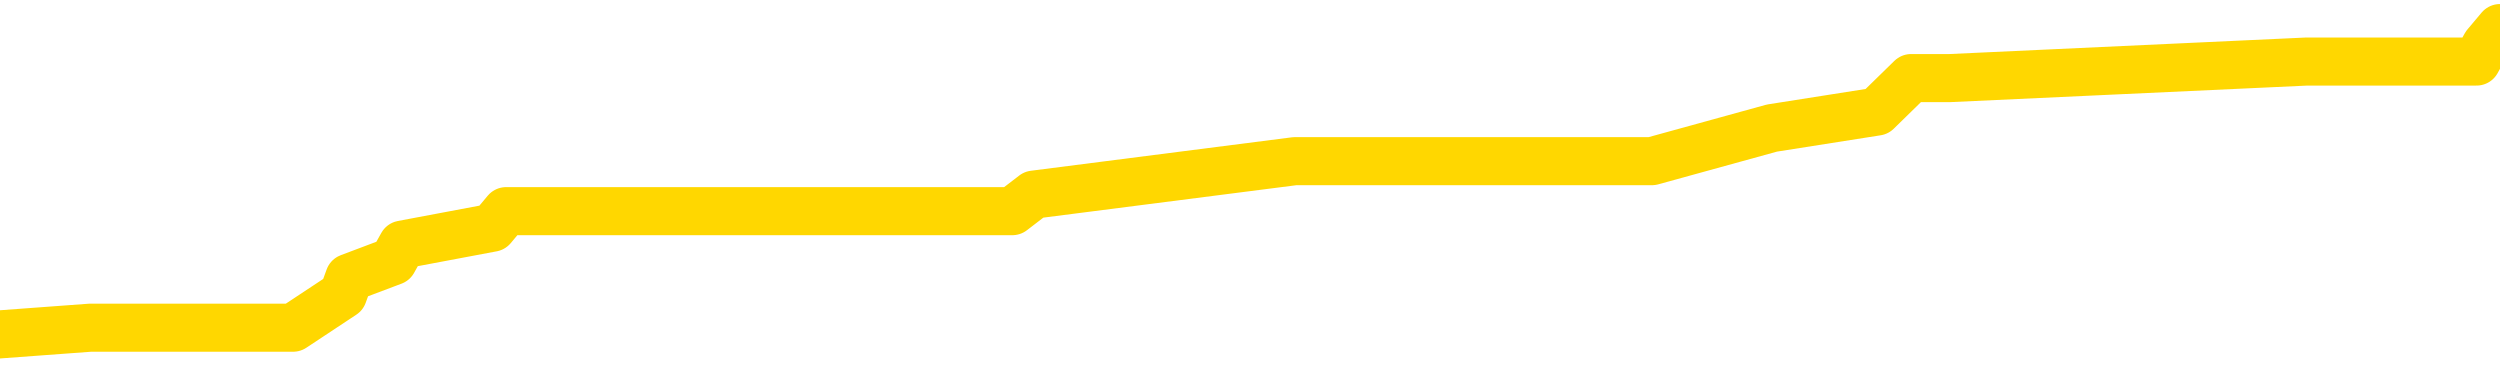 <svg xmlns="http://www.w3.org/2000/svg" version="1.1" viewBox="0 0 6500 1000">
	<path fill="none" stroke="gold" stroke-width="125" stroke-linecap="round" stroke-linejoin="round" d="M0 64001  L-403386 64001 L-403202 63958 L-402712 63871 L-402418 63828 L-402107 63741 L-401873 63698 L-401819 63612 L-401760 63525 L-401607 63482 L-401566 63395 L-401434 63352 L-401141 63309 L-400600 63309 L-399990 63266 L-399942 63266 L-399302 63222 L-399269 63222 L-398743 63222 L-398611 63179 L-398220 63092 L-397892 63006 L-397775 62919 L-397564 62833 L-396847 62833 L-396277 62790 L-396170 62790 L-395995 62746 L-395774 62660 L-395372 62617 L-395347 62530 L-394419 62444 L-394331 62357 L-394249 62271 L-394179 62184 L-393882 62141 L-393730 62054 L-391840 62098 L-391739 62098 L-391476 62098 L-391183 62141 L-391041 62054 L-390793 62054 L-390757 62011 L-390598 61968 L-390135 61881 L-389882 61838 L-389670 61752 L-389418 61708 L-389070 61665 L-388142 61579 L-388049 61492 L-387638 61449 L-386467 61362 L-385278 61319 L-385186 61233 L-385158 61146 L-384892 61060 L-384593 60973 L-384464 60887 L-384427 60800 L-383612 60800 L-383228 60843 L-382168 60887 L-382107 60887 L-381841 61752 L-381370 62573 L-381178 63395 L-380914 64217 L-380577 64174 L-380442 64131 L-379986 64087 L-379243 64044 L-379226 64001 L-379060 63914 L-378992 63914 L-378476 63871 L-377447 63871 L-377251 63828 L-376763 63785 L-376401 63741 L-375992 63741 L-375606 63785 L-373903 63785 L-373805 63785 L-373733 63785 L-373672 63785 L-373487 63741 L-373151 63741 L-372510 63698 L-372433 63655 L-372372 63655 L-372185 63612 L-372106 63612 L-371929 63568 L-371909 63525 L-371679 63525 L-371292 63482 L-370403 63482 L-370364 63439 L-370275 63395 L-370248 63309 L-369240 63266 L-369090 63179 L-369066 63136 L-368933 63092 L-368893 63049 L-367635 63006 L-367577 63006 L-367037 62963 L-366985 62963 L-366938 62963 L-366543 62919 L-366404 62876 L-366204 62833 L-366057 62833 L-365892 62833 L-365616 62876 L-365257 62876 L-364705 62833 L-364060 62790 L-363801 62703 L-363647 62660 L-363246 62617 L-363206 62573 L-363085 62530 L-363024 62573 L-363010 62573 L-362916 62573 L-362623 62530 L-362471 62357 L-362141 62271 L-362063 62184 L-361987 62141 L-361761 62011 L-361694 61925 L-361466 61838 L-361414 61752 L-361249 61708 L-360244 61665 L-360060 61622 L-359509 61579 L-359116 61492 L-358719 61449 L-357869 61362 L-357790 61319 L-357211 61276 L-356770 61276 L-356529 61233 L-356372 61233 L-355971 61146 L-355951 61146 L-355506 61103 L-355100 61060 L-354964 60973 L-354789 60887 L-354653 60800 L-354402 60714 L-353403 60670 L-353320 60627 L-353185 60584 L-353146 60541 L-352256 60497 L-352041 60454 L-351598 60411 L-351480 60368 L-351423 60324 L-350747 60324 L-350647 60281 L-350618 60281 L-349276 60238 L-348870 60195 L-348831 60151 L-347903 60108 L-347804 60065 L-347672 60022 L-347267 59978 L-347241 59935 L-347148 59892 L-346932 59849 L-346521 59762 L-345367 59676 L-345075 59589 L-345047 59503 L-344439 59459 L-344189 59373 L-344169 59330 L-343240 59286 L-343188 59200 L-343066 59157 L-343048 59070 L-342892 59027 L-342717 58940 L-342581 58897 L-342524 58854 L-342416 58810 L-342331 58767 L-342098 58724 L-342023 58681 L-341714 58637 L-341596 58594 L-341427 58551 L-341335 58508 L-341233 58508 L-341210 58464 L-341132 58464 L-341034 58378 L-340668 58335 L-340563 58291 L-340060 58248 L-339608 58205 L-339570 58162 L-339546 58118 L-339505 58075 L-339376 58032 L-339275 57989 L-338834 57945 L-338551 57902 L-337959 57859 L-337829 57816 L-337554 57729 L-337402 57686 L-337248 57643 L-337163 57556 L-337085 57513 L-336900 57470 L-336849 57470 L-336821 57426 L-336742 57383 L-336719 57340 L-336435 57253 L-335832 57167 L-334836 57124 L-334538 57080 L-333804 57037 L-333560 56994 L-333470 56951 L-332893 56907 L-332194 56864 L-331442 56821 L-331123 56778 L-330741 56691 L-330663 56648 L-330029 56605 L-329844 56561 L-329756 56561 L-329626 56561 L-329313 56518 L-329264 56475 L-329122 56432 L-329100 56388 L-328133 56345 L-327587 56302 L-327109 56302 L-327048 56302 L-326724 56302 L-326703 56259 L-326640 56259 L-326430 56215 L-326353 56172 L-326299 56129 L-326276 56086 L-326237 56042 L-326221 55999 L-325464 55956 L-325448 55913 L-324648 55869 L-324496 55826 L-323590 55783 L-323084 55740 L-322855 55653 L-322814 55653 L-322698 55610 L-322522 55567 L-321768 55610 L-321633 55567 L-321469 55523 L-321151 55480 L-320974 55394 L-319953 55307 L-319929 55221 L-319678 55177 L-319465 55091 L-318831 55048 L-318593 54961 L-318561 54875 L-318382 54788 L-318302 54701 L-318212 54658 L-318148 54572 L-317708 54485 L-317684 54442 L-317143 54399 L-316888 54355 L-316393 54312 L-315516 54269 L-315479 54226 L-315426 54182 L-315385 54139 L-315268 54096 L-314991 54053 L-314784 53966 L-314587 53880 L-314564 53793 L-314513 53707 L-314474 53663 L-314396 53620 L-313799 53534 L-313739 53490 L-313635 53447 L-313481 53404 L-312849 53361 L-312168 53317 L-311865 53231 L-311519 53188 L-311321 53144 L-311273 53058 L-310952 53015 L-310325 52971 L-310178 52928 L-310142 52885 L-310084 52842 L-310007 52755 L-309766 52755 L-309678 52712 L-309584 52669 L-309290 52625 L-309156 52582 L-309096 52539 L-309059 52452 L-308787 52452 L-307781 52409 L-307605 52366 L-307554 52366 L-307262 52323 L-307069 52236 L-306736 52193 L-306229 52150 L-305667 52063 L-305653 51977 L-305636 51933 L-305536 51847 L-305421 51760 L-305382 51674 L-305344 51631 L-305279 51631 L-305250 51587 L-305111 51631 L-304819 51631 L-304769 51631 L-304663 51631 L-304399 51587 L-303934 51544 L-303790 51544 L-303735 51458 L-303678 51414 L-303487 51371 L-303122 51328 L-302907 51328 L-302712 51328 L-302655 51328 L-302595 51241 L-302442 51198 L-302172 51155 L-301742 51371 L-301727 51371 L-301650 51328 L-301585 51285 L-301456 50982 L-301432 50939 L-301148 50895 L-301101 50852 L-301046 50809 L-300584 50766 L-300545 50766 L-300504 50722 L-300314 50679 L-299834 50636 L-299347 50592 L-299330 50549 L-299292 50506 L-299035 50463 L-298958 50376 L-298728 50333 L-298712 50246 L-298418 50160 L-297975 50117 L-297529 50073 L-297024 50030 L-296870 49987 L-296584 49944 L-296544 49857 L-296212 49814 L-295990 49771 L-295474 49684 L-295398 49641 L-295150 49554 L-294955 49468 L-294896 49425 L-294119 49381 L-294045 49381 L-293814 49338 L-293798 49338 L-293736 49295 L-293540 49252 L-293076 49252 L-293053 49208 L-292923 49208 L-291622 49208 L-291606 49208 L-291529 49165 L-291435 49165 L-291218 49165 L-291066 49122 L-290887 49165 L-290833 49208 L-290547 49252 L-290507 49252 L-290137 49252 L-289697 49252 L-289514 49252 L-289193 49208 L-288898 49208 L-288452 49122 L-288380 49079 L-287918 48992 L-287480 48949 L-287298 48906 L-285844 48819 L-285712 48776 L-285255 48689 L-285028 48646 L-284642 48560 L-284126 48473 L-283171 48387 L-282377 48300 L-281703 48257 L-281277 48170 L-280966 48127 L-280736 47997 L-280053 47868 L-280040 47738 L-279830 47565 L-279808 47522 L-279634 47435 L-278683 47392 L-278415 47305 L-277600 47262 L-277290 47176 L-277252 47132 L-277195 47046 L-276578 47003 L-275940 46916 L-274314 46873 L-273640 46830 L-272998 46830 L-272920 46830 L-272864 46830 L-272828 46830 L-272800 46786 L-272688 46700 L-272670 46657 L-272648 46613 L-272494 46570 L-272440 46483 L-272363 46440 L-272243 46397 L-272146 46354 L-272028 46310 L-271759 46224 L-271489 46181 L-271472 46094 L-271272 46051 L-271125 45964 L-270898 45921 L-270764 45878 L-270455 45835 L-270395 45791 L-270042 45705 L-269694 45662 L-269593 45618 L-269528 45532 L-269468 45489 L-269084 45402 L-268703 45359 L-268599 45316 L-268339 45272 L-268067 45186 L-267908 45143 L-267876 45099 L-267814 45056 L-267673 45013 L-267489 44970 L-267444 44926 L-267156 44926 L-267140 44883 L-266907 44883 L-266846 44840 L-266808 44840 L-266228 44797 L-266094 44753 L-266071 44580 L-266052 44278 L-266035 43932 L-266019 43586 L-265995 43240 L-265978 42980 L-265957 42677 L-265940 42375 L-265917 42201 L-265900 42028 L-265879 41899 L-265862 41812 L-265813 41682 L-265741 41553 L-265706 41336 L-265683 41163 L-265647 40990 L-265605 40817 L-265569 40731 L-265553 40558 L-265528 40428 L-265491 40342 L-265474 40212 L-265451 40125 L-265434 40039 L-265415 39952 L-265399 39866 L-265370 39736 L-265344 39606 L-265298 39563 L-265282 39477 L-265240 39433 L-265192 39347 L-265121 39260 L-265106 39174 L-265090 39087 L-265028 39044 L-264989 39001 L-264949 38958 L-264783 38914 L-264718 38871 L-264702 38828 L-264658 38741 L-264600 38698 L-264387 38655 L-264354 38612 L-264311 38568 L-264233 38525 L-263696 38482 L-263618 38439 L-263513 38352 L-263425 38309 L-263249 38266 L-262898 38222 L-262742 38179 L-262304 38136 L-262148 38092 L-262018 38049 L-261314 37963 L-261113 37919 L-260152 37833 L-259670 37790 L-259571 37790 L-259478 37746 L-259233 37703 L-259160 37660 L-258717 37573 L-258621 37530 L-258606 37487 L-258590 37444 L-258565 37400 L-258099 37357 L-257882 37314 L-257743 37271 L-257449 37227 L-257361 37184 L-257319 37141 L-257289 37098 L-257117 37054 L-257058 37011 L-256982 36968 L-256901 36925 L-256831 36925 L-256522 36881 L-256437 36838 L-256223 36795 L-256188 36752 L-255505 36708 L-255406 36665 L-255201 36622 L-255154 36579 L-254876 36535 L-254814 36492 L-254797 36406 L-254719 36362 L-254411 36276 L-254386 36233 L-254332 36146 L-254309 36103 L-254187 36060 L-254051 35973 L-253807 35930 L-253681 35930 L-253035 35887 L-253019 35887 L-252994 35887 L-252814 35800 L-252738 35757 L-252646 35714 L-252218 35670 L-251802 35627 L-251409 35541 L-251330 35497 L-251311 35454 L-250948 35411 L-250712 35368 L-250484 35324 L-250170 35281 L-250092 35238 L-250012 35151 L-249834 35065 L-249818 35022 L-249553 34935 L-249473 34892 L-249242 34849 L-249016 34805 L-248701 34805 L-248525 34762 L-248164 34762 L-247773 34719 L-247703 34632 L-247639 34589 L-247499 34503 L-247447 34459 L-247346 34373 L-246844 34330 L-246647 34286 L-246400 34243 L-246214 34200 L-245915 34157 L-245839 34113 L-245673 34027 L-244788 33983 L-244760 33897 L-244637 33810 L-244058 33767 L-243980 33724 L-243267 33724 L-242955 33724 L-242742 33724 L-242725 33724 L-242338 33724 L-241813 33637 L-241367 33594 L-241038 33551 L-240885 33508 L-240559 33508 L-240381 33464 L-240299 33464 L-240093 33378 L-239917 33335 L-238988 33291 L-238099 33248 L-238060 33205 L-237832 33205 L-237453 33162 L-236665 33118 L-236431 33075 L-236355 33032 L-235998 32989 L-235426 32902 L-235159 32859 L-234772 32816 L-234669 32816 L-234499 32816 L-233880 32816 L-233669 32816 L-233361 32816 L-233308 32772 L-233181 32729 L-233127 32686 L-233008 32643 L-232672 32556 L-231713 32513 L-231581 32426 L-231380 32383 L-230748 32340 L-230437 32297 L-230023 32253 L-229996 32210 L-229850 32167 L-229430 32124 L-228098 32124 L-228051 32080 L-227922 31994 L-227905 31951 L-227327 31864 L-227122 31821 L-227092 31778 L-227051 31734 L-226994 31691 L-226956 31648 L-226878 31605 L-226735 31561 L-226281 31518 L-226163 31475 L-225877 31432 L-225505 31388 L-225408 31345 L-225082 31302 L-224727 31259 L-224557 31215 L-224510 31172 L-224401 31129 L-224312 31086 L-224284 31042 L-224208 30956 L-223904 30913 L-223870 30826 L-223799 30783 L-223431 30740 L-223095 30696 L-223014 30696 L-222795 30653 L-222623 30610 L-222596 30567 L-222098 30523 L-221549 30437 L-220669 30394 L-220570 30307 L-220494 30264 L-220219 30221 L-219972 30134 L-219898 30091 L-219836 30004 L-219717 29961 L-219675 29918 L-219565 29875 L-219488 29788 L-218787 29745 L-218542 29701 L-218502 29658 L-218346 29615 L-217747 29615 L-217520 29615 L-217428 29615 L-216952 29615 L-216355 29528 L-215835 29485 L-215814 29442 L-215669 29399 L-215349 29399 L-214807 29399 L-214575 29399 L-214405 29399 L-213918 29355 L-213691 29312 L-213606 29269 L-213259 29226 L-212933 29226 L-212410 29182 L-212083 29139 L-211483 29096 L-211285 29009 L-211233 28966 L-211192 28923 L-210911 28880 L-210227 28793 L-209917 28750 L-209892 28663 L-209701 28620 L-209478 28577 L-209392 28534 L-208728 28447 L-208704 28404 L-208482 28317 L-208152 28274 L-207800 28188 L-207595 28144 L-207363 28058 L-207105 28015 L-206915 27928 L-206868 27885 L-206641 27842 L-206606 27798 L-206450 27755 L-206235 27712 L-206062 27669 L-205971 27625 L-205694 27582 L-205450 27539 L-205135 27496 L-204708 27496 L-204671 27496 L-204188 27496 L-203954 27496 L-203743 27452 L-203516 27409 L-202967 27409 L-202719 27366 L-201885 27366 L-201830 27323 L-201808 27279 L-201650 27236 L-201188 27193 L-201148 27150 L-200808 27063 L-200674 27020 L-200452 26977 L-199880 26933 L-199408 26890 L-199213 26847 L-199021 26804 L-198831 26760 L-198729 26717 L-198361 26674 L-198314 26631 L-198233 26587 L-196939 26544 L-196891 26501 L-196623 26501 L-196478 26501 L-195927 26501 L-195810 26458 L-195728 26414 L-195369 26371 L-195146 26328 L-194864 26285 L-194535 26198 L-194027 26155 L-193915 26112 L-193836 26068 L-193671 26025 L-193377 26025 L-192908 26025 L-192712 26068 L-192661 26068 L-192011 26025 L-191890 25982 L-191436 25982 L-191400 25939 L-190931 25895 L-190821 25852 L-190804 25809 L-190588 25809 L-190407 25766 L-189876 25766 L-188846 25766 L-188647 25722 L-188188 25679 L-187240 25592 L-187141 25549 L-186788 25463 L-186727 25419 L-186712 25376 L-186677 25333 L-186308 25290 L-186188 25246 L-185946 25203 L-185782 25160 L-185594 25117 L-185474 25073 L-184403 24987 L-183545 24944 L-183333 24857 L-183235 24814 L-183061 24727 L-182728 24684 L-182656 24641 L-182599 24598 L-182423 24598 L-182034 24554 L-181799 24511 L-181688 24468 L-181571 24425 L-180590 24381 L-180564 24338 L-179970 24252 L-179938 24252 L-179789 24208 L-179505 24165 L-178593 24165 L-177647 24165 L-177494 24122 L-177391 24122 L-177260 24079 L-177116 24035 L-177090 23992 L-176976 23949 L-176757 23906 L-176076 23862 L-175947 23819 L-175643 23776 L-175404 23689 L-175071 23646 L-174432 23603 L-174090 23516 L-174028 23473 L-173872 23473 L-172951 23473 L-172480 23473 L-172437 23473 L-172424 23430 L-172383 23387 L-172361 23343 L-172334 23300 L-172190 23257 L-171767 23214 L-171432 23214 L-171241 23170 L-170812 23170 L-170624 23127 L-170235 23041 L-169701 22997 L-169329 22954 L-169307 22954 L-169057 22911 L-168939 22868 L-168863 22824 L-168727 22781 L-168688 22738 L-168608 22695 L-168214 22651 L-167718 22608 L-167606 22522 L-167433 22478 L-167124 22435 L-166677 22392 L-166354 22349 L-166212 22262 L-165784 22176 L-165631 22089 L-165576 22003 L-164762 21959 L-164742 21916 L-164371 21873 L-164314 21873 L-163185 21830 L-163117 21830 L-162558 21786 L-162364 21743 L-162227 21700 L-161994 21657 L-161647 21613 L-161612 21527 L-161577 21483 L-161509 21397 L-161160 21354 L-160988 21310 L-160503 21267 L-160487 21224 L-160161 21181 L-160004 21137 L-158863 21051 L-158838 21008 L-158647 20921 L-158453 20878 L-158203 20835 L-158186 20791 L-157166 20748 L-156868 20705 L-156792 20662 L-156656 20575 L-156480 20532 L-155904 20445 L-155688 20402 L-155624 20359 L-155494 20316 L-155457 20229 L-154934 20186 L-154796 37227 L-154781 37227 L-154759 37227 L-154738 37227 L-154511 20143 L-153735 20143 L-153694 20143 L-153326 20143 L-153247 20099 L-153195 20056 L-152522 20013 L-151780 19970 L-151355 19970 L-150907 19926 L-149846 19883 L-149534 19797 L-149124 19797 L-149052 19753 L-148528 19753 L-148433 19753 L-148415 19753 L-147971 19710 L-147785 19624 L-147005 19537 L-146332 19494 L-145920 19364 L-145688 19278 L-145548 19234 L-145466 19148 L-145446 19105 L-145370 19105 L-145242 19061 L-144925 19105 L-144701 19105 L-144376 19061 L-144313 19061 L-143943 19061 L-143910 19061 L-143702 19061 L-143034 19061 L-142957 19061 L-142799 18975 L-142688 18975 L-142362 18932 L-142207 18888 L-141866 18888 L-141809 18802 L-141471 18715 L-141267 18672 L-141214 18586 L-139838 18542 L-139708 18499 L-139275 18456 L-138954 18413 L-138126 18326 L-138003 18283 L-137272 18196 L-137116 18110 L-137076 18067 L-137022 18023 L-136999 17980 L-136885 17937 L-136588 17894 L-136298 17850 L-136244 17807 L-136123 17764 L-136093 17721 L-135994 17677 L-135550 17677 L-135398 17634 L-134563 17634 L-134021 17591 L-133686 17591 L-133670 17548 L-133595 17504 L-133479 17461 L-133284 17418 L-133020 17375 L-132185 17331 L-132089 17288 L-131567 17245 L-131526 17201 L-131426 17158 L-130598 17158 L-130463 17115 L-130124 17115 L-129570 17072 L-129190 17028 L-129027 16985 L-128718 16942 L-127905 16899 L-127599 16855 L-127330 16855 L-127009 16855 L-126688 16899 L-126413 16899 L-125584 16812 L-125489 16769 L-125396 16639 L-125292 16509 L-124905 16380 L-124425 16293 L-124408 16250 L-124290 16207 L-123922 16120 L-123827 16077 L-122993 15990 L-122916 15947 L-122617 15904 L-122526 15861 L-122119 15774 L-122008 15688 L-121309 15644 L-120836 15601 L-120776 15558 L-120557 15471 L-120283 15428 L-120170 15385 L-119143 15342 L-118757 15298 L-118736 15255 L-118404 15212 L-118159 15169 L-117726 15125 L-117616 15082 L-117498 15039 L-117046 14952 L-116456 14909 L-116119 14866 L-114226 14823 L-114113 14736 L-113901 14693 L-112583 14650 L-112476 4918 L-112410 -4683 L-112374 -13550 L-112312 -13550 L-111813 -3905 L-111138 5610 L-111116 14390 L-110845 14304 L-109877 14304 L-109188 14260 L-109026 14217 L-108485 14174 L-108395 14131 L-107376 14087 L-106428 14001 L-106063 14044 L-105960 14087 L-105372 14087 L-105312 14087 L-105212 14044 L-104771 13958 L-104664 13914 L-104222 13871 L-103223 13741 L-102966 13612 L-102863 13482 L-102733 13395 L-102366 13309 L-101786 13222 L-101755 13179 L-101439 13136 L-99456 13092 L-99340 13049 L-99273 13049 L-98914 13006 L-97295 12963 L-97118 12963 L-96974 12963 L-96151 13006 L-96098 13049 L-96044 13049 L-95610 13049 L-94629 13092 L-94556 13092 L-93471 13049 L-93258 13049 L-92542 12963 L-92153 12919 L-91934 12833 L-91615 12746 L-91121 12660 L-90993 12617 L-90764 12530 L-90532 12444 L-90473 12400 L-90183 12357 L-89911 12271 L-88881 12227 L-87216 12184 L-86797 12141 L-86660 12098 L-86504 12098 L-86199 12054 L-85970 11968 L-85812 11925 L-85653 11838 L-85483 11752 L-85436 11708 L-85383 11665 L-85361 11665 L-84975 11622 L-84725 11622 L-84455 11622 L-84294 11622 L-84204 11622 L-82546 11622 L-82380 11665 L-82001 11622 L-81541 11622 L-80931 11535 L-79838 11492 L-79407 11449 L-79375 11406 L-79313 11362 L-79295 11319 L-77592 11276 L-77550 11233 L-77083 11189 L-76897 11146 L-76864 11060 L-76269 11016 L-76219 10973 L-75897 10930 L-75846 10887 L-75635 10843 L-75617 10800 L-75351 10714 L-75298 10670 L-74829 10627 L-74319 10541 L-74241 10541 L-73946 10497 L-73930 10454 L-73891 10411 L-73820 10368 L-73663 10324 L-72717 10324 L-72660 10324 L-72139 10324 L-71947 10281 L-71846 10281 L-71620 10238 L-71110 10238 L-70722 11406 L-70653 11406 L-70304 11362 L-69947 11319 L-68819 10065 L-68767 9978 L-68541 9935 L-68507 9892 L-68382 9805 L-68284 9805 L-68019 9805 L-67279 9849 L-66700 9849 L-66407 9849 L-65701 9849 L-65522 9805 L-65499 9805 L-64863 9762 L-64552 9719 L-64155 9719 L-64126 9676 L-64105 9632 L-63951 9589 L-63266 9589 L-63249 9589 L-62909 9589 L-62637 9546 L-62599 9503 L-62543 9416 L-62521 9373 L-62449 9330 L-62117 9286 L-62011 9243 L-61983 9157 L-61784 9113 L-61632 9070 L-60763 9027 L-60201 8940 L-60185 8940 L-60084 8897 L-59981 8940 L-59835 8940 L-59757 8940 L-59719 8897 L-59664 8854 L-59590 8810 L-59445 8767 L-58963 8767 L-58559 8724 L-57693 8767 L-57673 8767 L-57415 8767 L-57338 8767 L-57309 8724 L-57299 8637 L-57282 8594 L-56989 8551 L-56949 8508 L-56877 8464 L-56804 8421 L-56599 8378 L-56439 8248 L-56137 8118 L-56060 7945 L-56043 7816 L-55827 7729 L-55595 7729 L-55485 7772 L-55116 7816 L-54957 7816 L-54726 7816 L-54558 7816 L-54412 7772 L-54280 7729 L-53005 7643 L-52601 7556 L-52540 7513 L-52424 7426 L-51998 7383 L-51983 7297 L-51921 7253 L-51648 7167 L-51535 7124 L-51253 7037 L-50976 6994 L-50551 6907 L-50528 6864 L-50450 6821 L-50325 6778 L-49738 6734 L-49347 6691 L-49011 6648 L-48422 6605 L-48320 6605 L-48149 6561 L-48013 6561 L-47185 6518 L-46000 6475 L-45964 6432 L-45909 6432 L-45688 6388 L-45483 6388 L-45328 6388 L-45072 6345 L-44995 6302 L-44453 6259 L-44416 6215 L-44167 6172 L-43780 6129 L-42954 6086 L-42596 6042 L-42286 6042 L-42028 5999 L-41804 5956 L-41398 5913 L-41281 5869 L-41098 5826 L-41045 5826 L-40856 5783 L-40685 5740 L-40657 5696 L-40376 5653 L-40066 5610 L-39928 5567 L-39618 5523 L-39424 5523 L-39409 5480 L-38689 5480 L-38556 5394 L-38258 5350 L-38168 5307 L-37567 5307 L-37529 5264 L-37450 5221 L-36830 5177 L-36678 5091 L-36638 5048 L-36327 5004 L-36135 4961 L-35942 4875 L-35887 4788 L-35578 4745 L-35526 4701 L-35471 4745 L-35445 4745 L-35321 4745 L-34510 4701 L-34434 4658 L-33893 4615 L-33624 4572 L-32965 4528 L-32057 4485 L-31816 4442 L-31283 4399 L-31066 4355 L-29959 4399 L-29909 4399 L-29133 4399 L-28585 4355 L-28474 4312 L-28321 4226 L-28266 4182 L-28101 4139 L-27723 4096 L-27276 4053 L-27221 4009 L-27067 3966 L-26387 3923 L-26167 3880 L-25649 3836 L-24800 3750 L-24784 3707 L-22993 3663 L-22438 3620 L-22321 3577 L-21315 3534 L-21279 3490 L-21046 3490 L-20954 3490 L-20914 3490 L-20582 3447 L-20230 3404 L-19964 3317 L-19678 3274 L-19367 3188 L-19113 3101 L-19019 3058 L-18529 3015 L-18322 2971 L-17756 2928 L-17642 2971 L-17291 2928 L-17239 2928 L-17199 2928 L-16596 2842 L-15862 2755 L-15281 2669 L-15045 2582 L-14505 2452 L-14352 2366 L-13850 2323 L-13641 2236 L-13618 2236 L-13559 2193 L-12596 2193 L-12419 2150 L-11977 2106 L-11953 2020 L-11798 1977 L-11716 1977 L-11566 2020 L-10919 2020 L-10869 1977 L-9749 1933 L-8765 1890 L-8704 1847 L-7983 1804 L-7118 1760 L-6739 1717 L-6520 1717 L-5761 1674 L-5709 1631 L-5400 1544 L-4548 1544 L-4355 1501 L-4178 1458 L-3954 1458 L-3827 1414 L-3635 1414 L-3403 1371 L-3233 1414 L-2947 1371 L-2667 1371 L-2584 1328 L-2414 1285 L-2397 1198 L-2243 1155 L-2204 1112 L-1429 1068 L-1352 1068 L-1120 982 L-693 939 L-348 895 L235 852 L503 852 L762 852 L892 766 L908 722 L1022 679 L1046 636 L1280 592 L1316 549 L2632 549 L2688 506 L3367 419 L3939 419 L4065 419 L4218 419 L4295 419 L4607 333 L4880 290 L4969 203 L5070 203 L5998 160 L6075 160 L6439 160 L6463 117 L6500 73" />
</svg>
